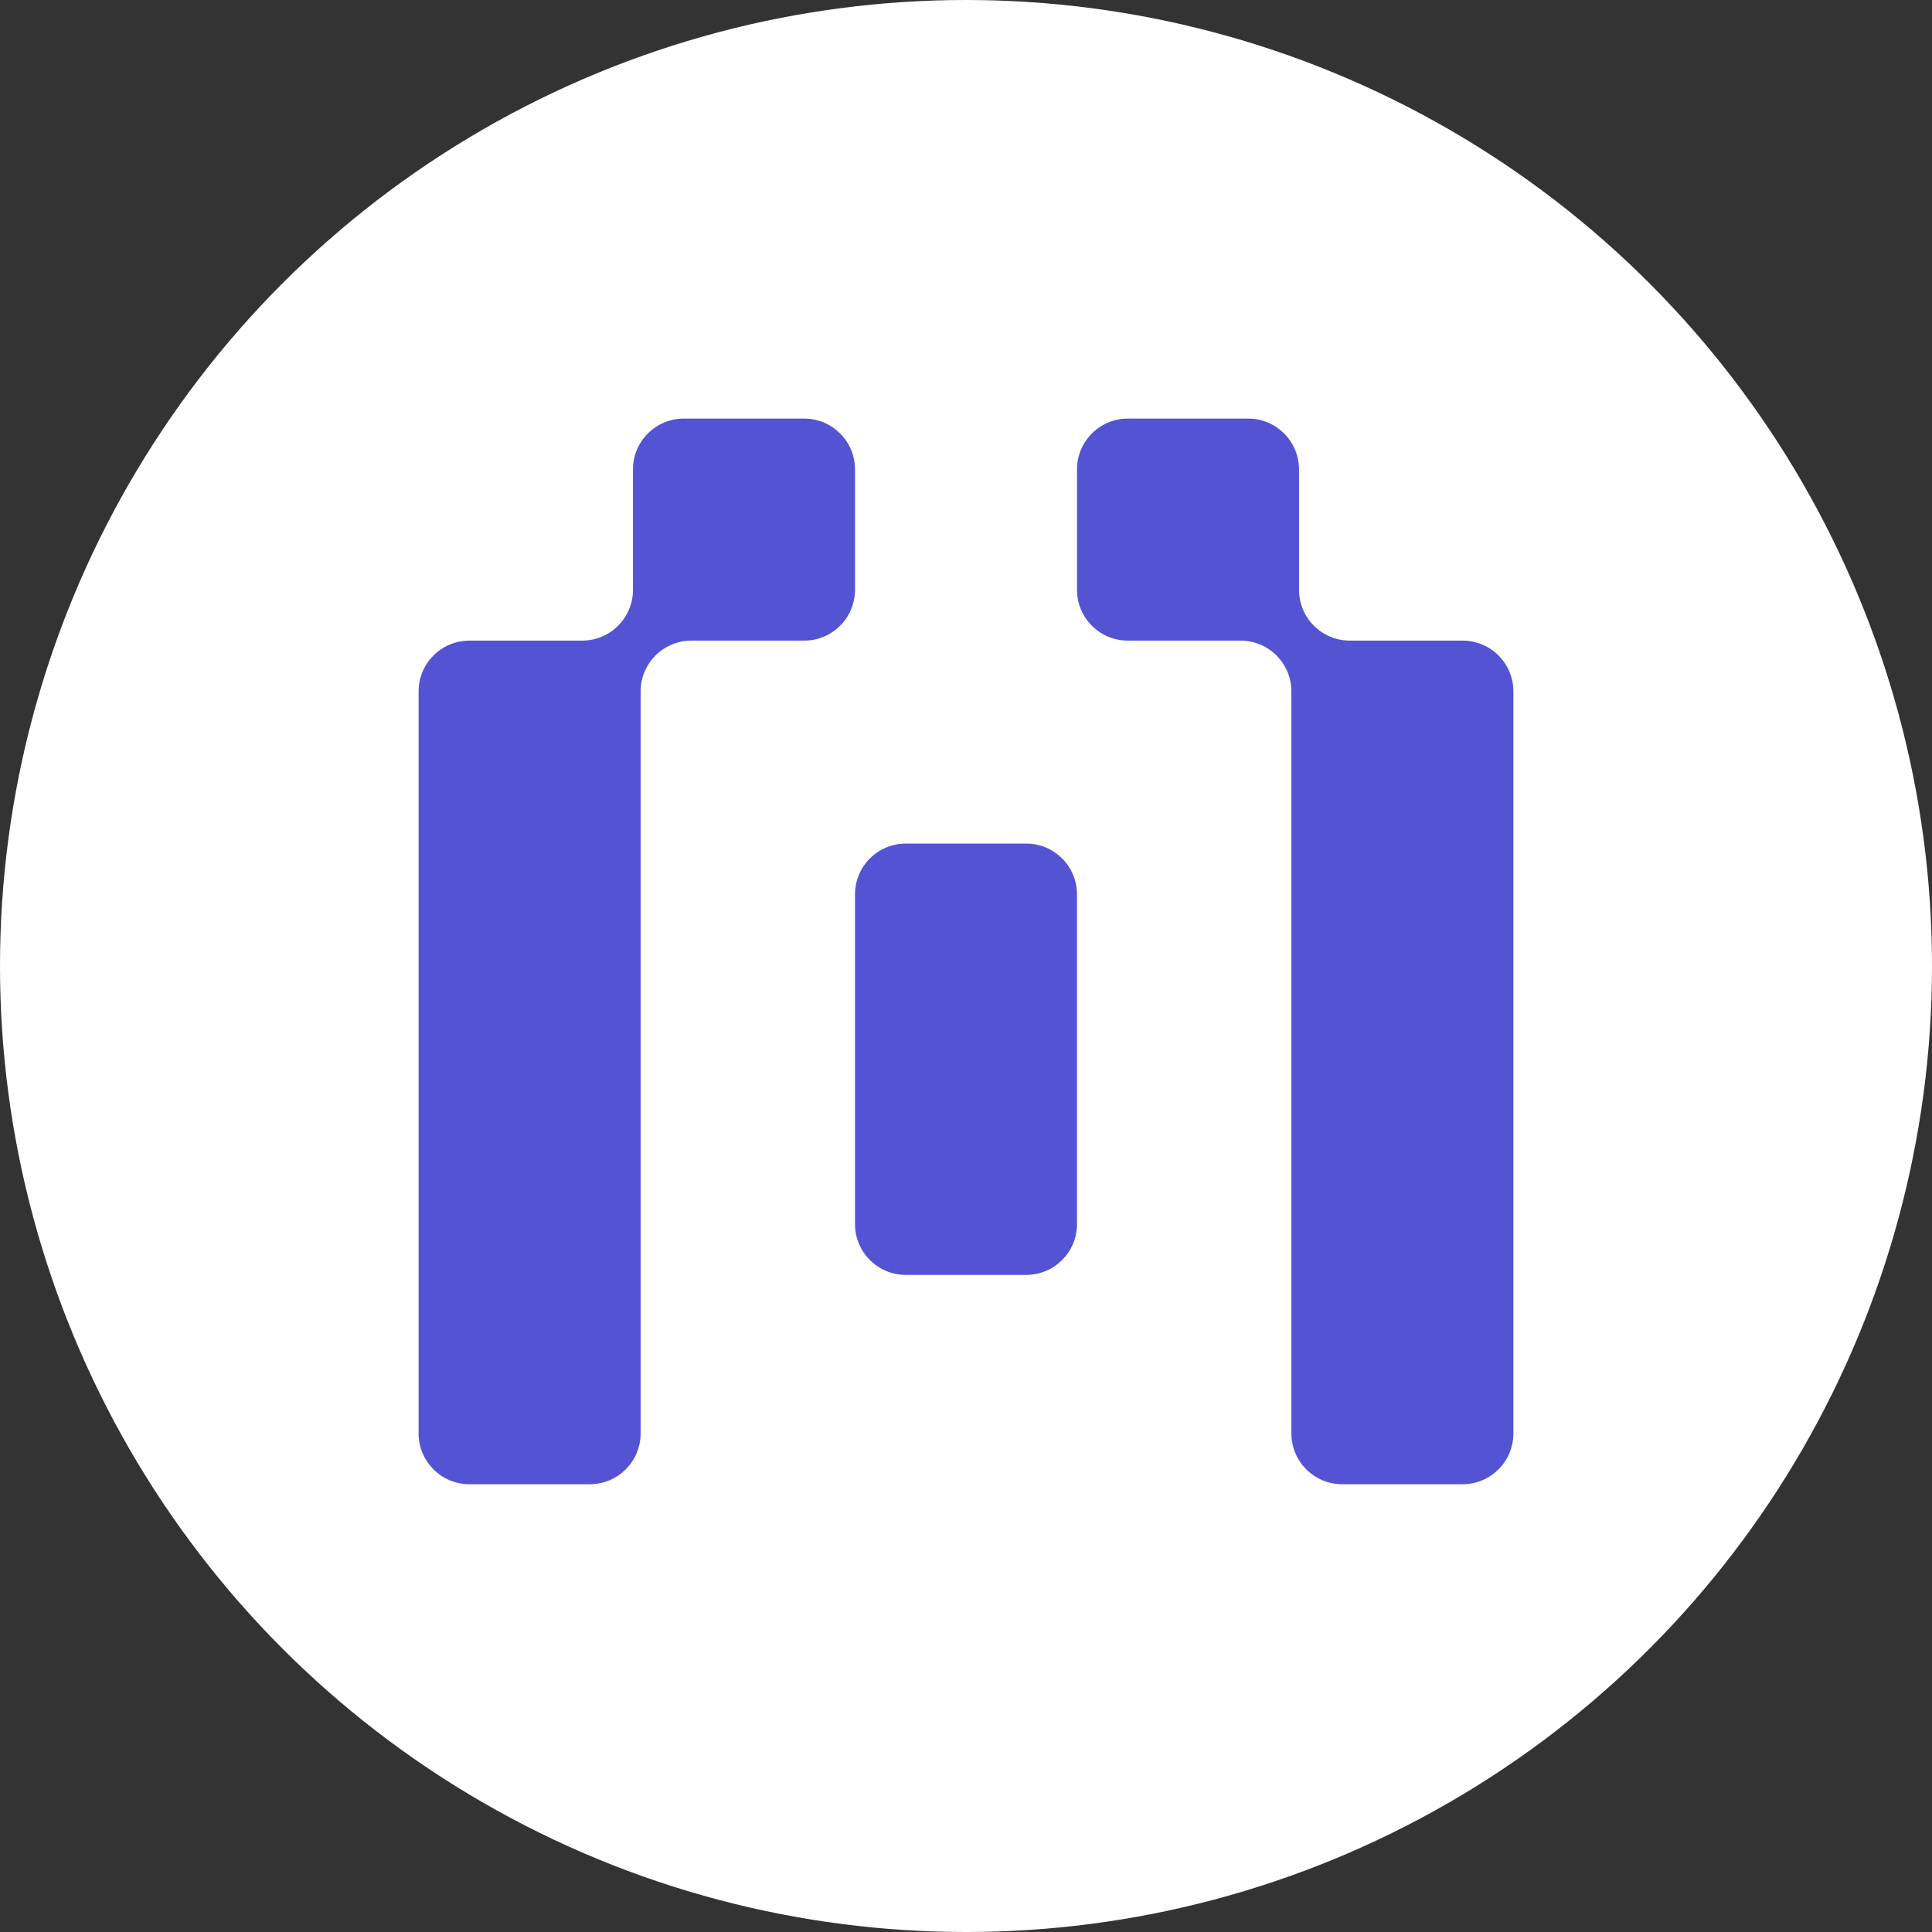 <svg width="60" height="60" viewBox="0 0 60 60" fill="none" xmlns="http://www.w3.org/2000/svg">
<rect x="0" y="0" width="60" height="60" fill="#333333" stroke="none"/>
<circle cx="30" cy="30" r="30" fill="white"/>
<path fill-rule="evenodd" clip-rule="evenodd" d="M26.553 14.578C26.553 13.706 25.846 13 24.975 13H21.236C20.365 13 19.658 13.706 19.658 14.578V18.317C19.658 19.188 18.952 19.895 18.08 19.895H14.578C13.706 19.895 13 20.601 13 21.472V44.516C13 45.387 13.706 46.094 14.578 46.094H18.317C19.188 46.094 19.895 45.387 19.895 44.516V21.472C19.895 20.601 20.601 19.895 21.472 19.895H24.975C25.846 19.895 26.553 19.188 26.553 18.317V14.578ZM40.342 14.578C40.342 13.706 39.635 13 38.764 13H35.025C34.154 13 33.447 13.706 33.447 14.578V18.317C33.447 19.188 34.154 19.895 35.025 19.895H38.528C39.399 19.895 40.105 20.601 40.105 21.472V44.516C40.105 45.387 40.812 46.094 41.683 46.094H45.422C46.294 46.094 47 45.387 47 44.516V21.472C47 20.601 46.294 19.895 45.422 19.895H41.92C41.048 19.895 40.342 19.188 40.342 18.317V14.578ZM33.447 27.776C33.447 26.905 32.741 26.198 31.869 26.198H28.131C27.259 26.198 26.553 26.905 26.553 27.776V38.016C26.553 38.887 27.259 39.593 28.131 39.593H31.869C32.741 39.593 33.447 38.887 33.447 38.016V27.776Z" fill="#5353D3"/>
</svg>
